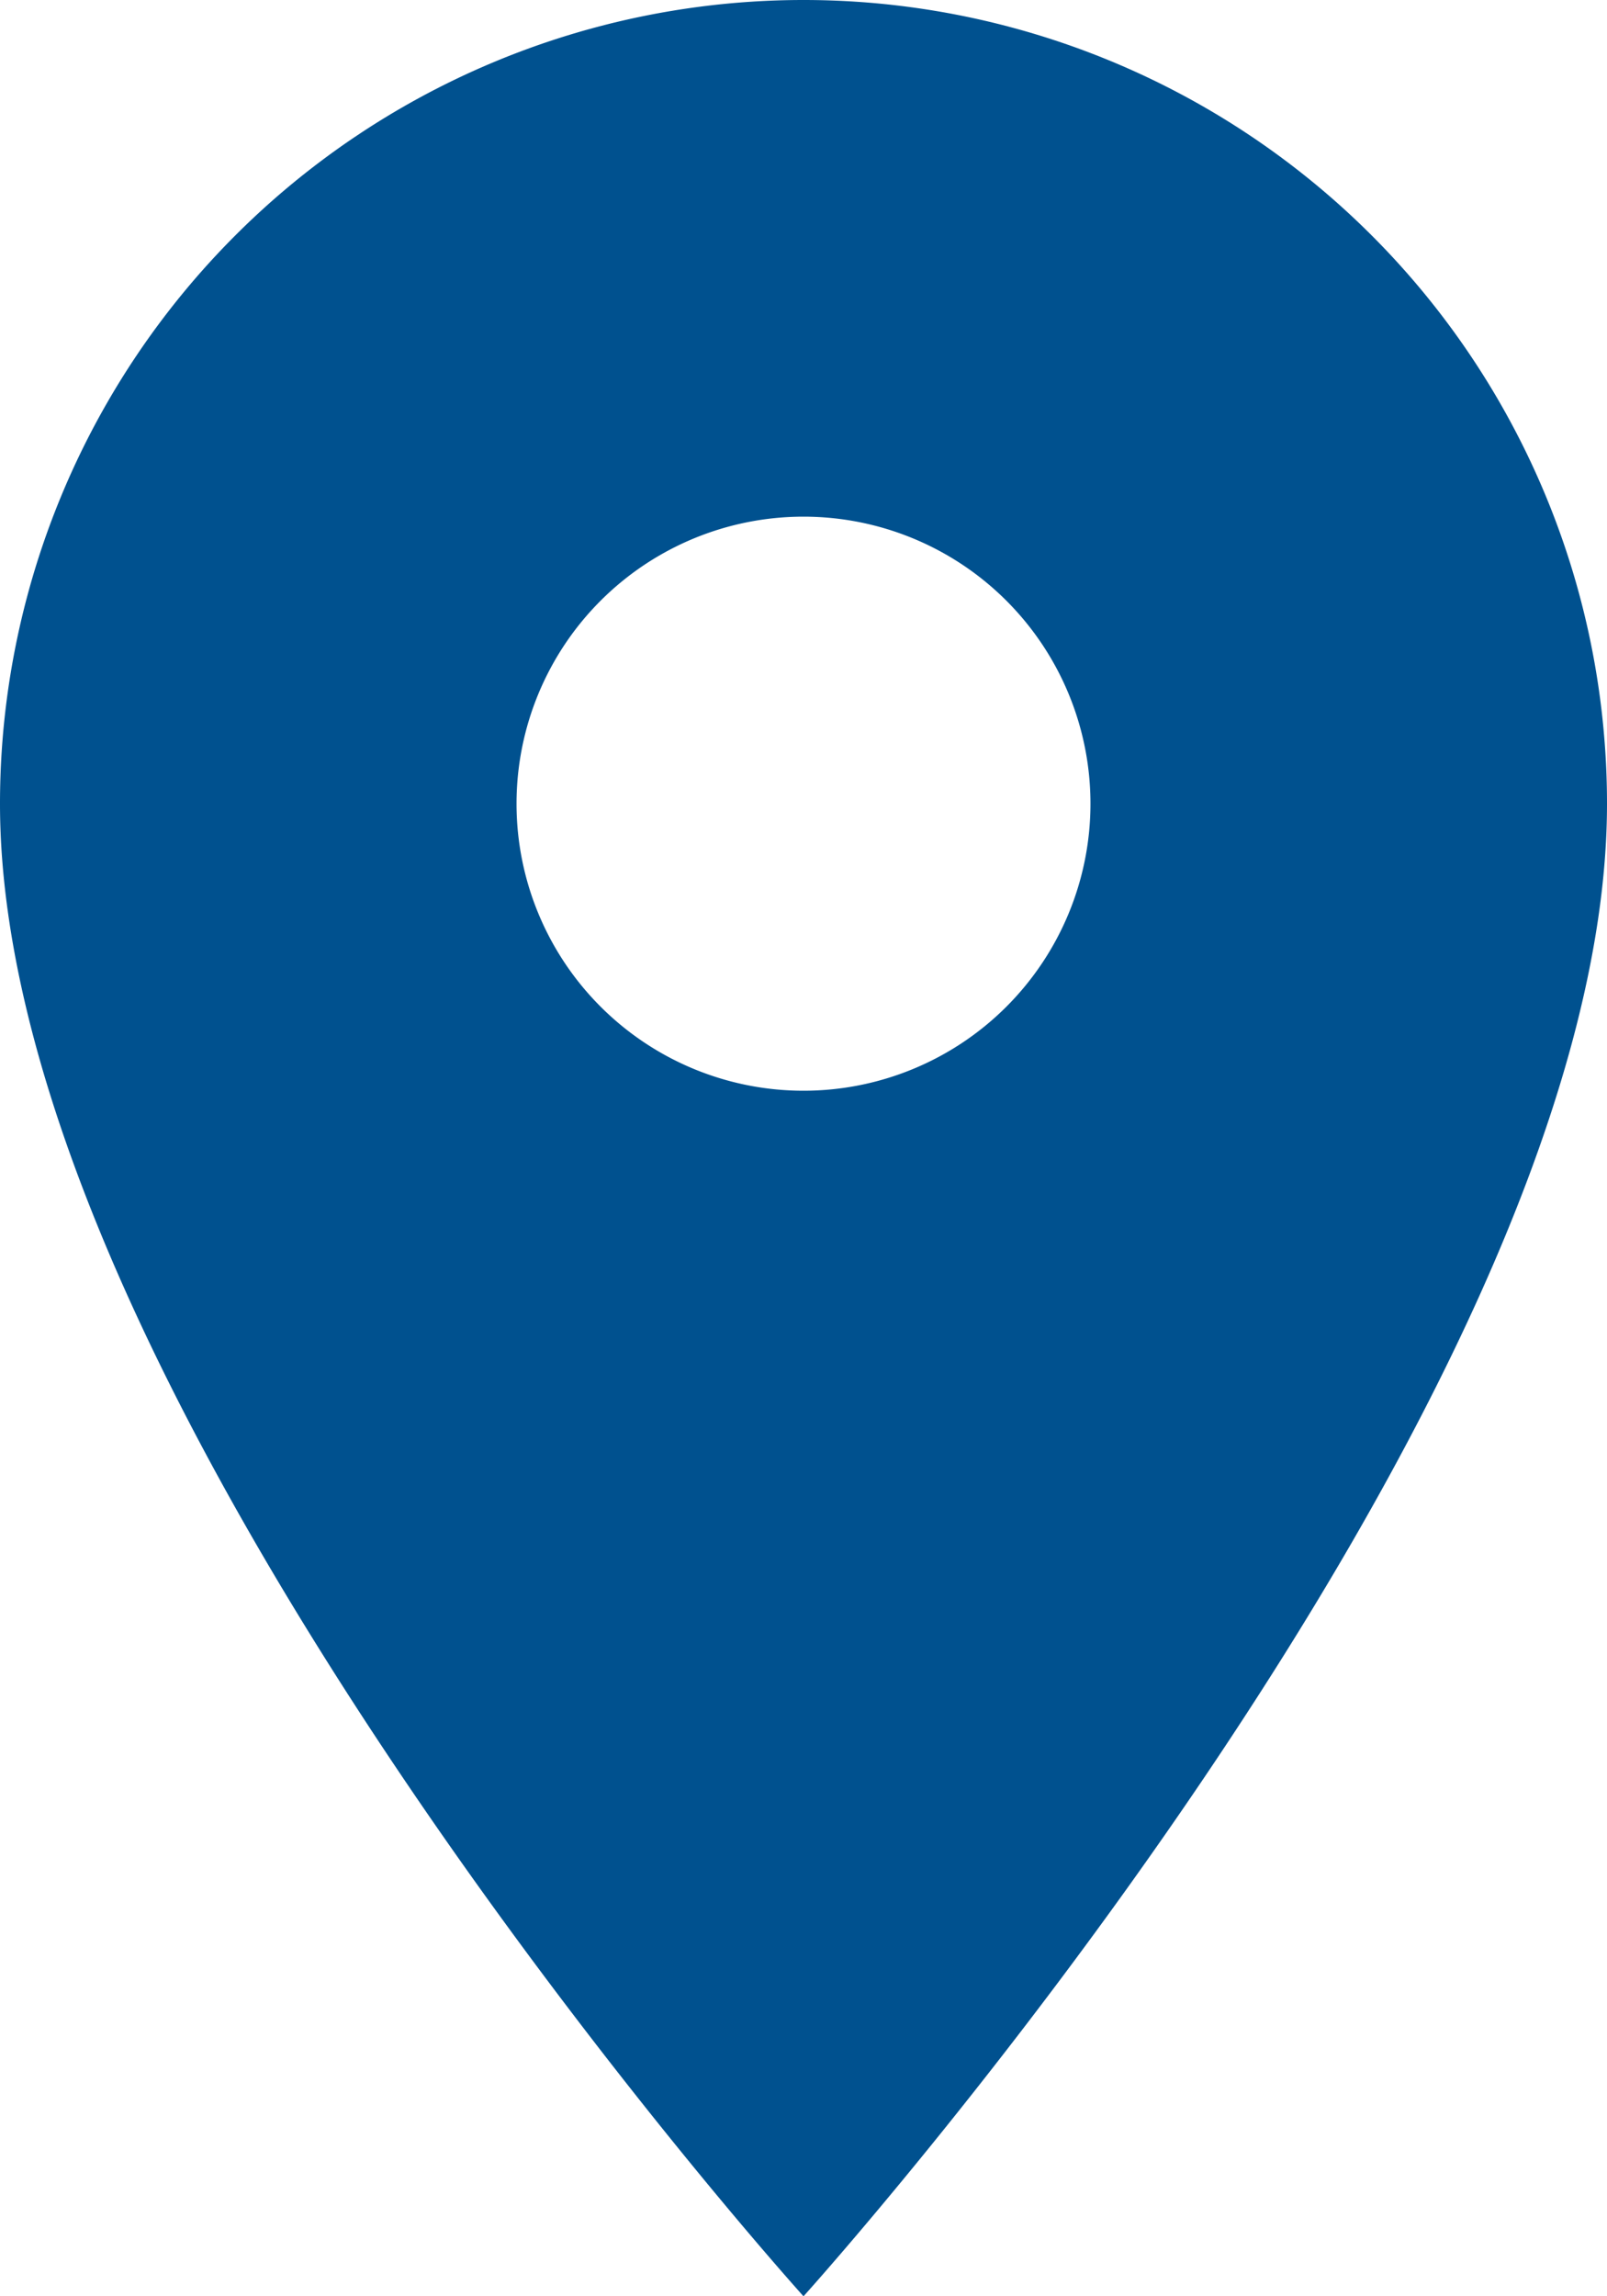 <svg xmlns="http://www.w3.org/2000/svg" width="8.4" height="12" viewBox="0 0 8.4 12">
  <path id="ic_location_on_24px" d="M9.2,2A4.2,4.2,0,0,0,5,6.2C5,9.35,9.2,14,9.2,14s4.2-4.65,4.2-7.8A4.2,4.2,0,0,0,9.2,2Zm0,5.7a1.5,1.5,0,1,1,1.5-1.5A1.5,1.5,0,0,1,9.2,7.7Z" transform="translate(-5 -2)" fill="#00518f"/>
</svg>
